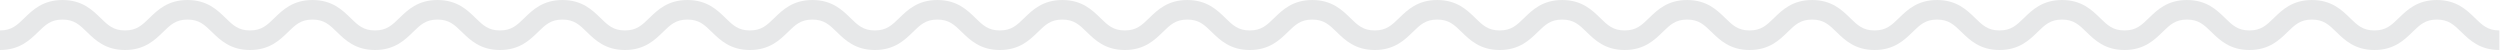 <svg xmlns="http://www.w3.org/2000/svg" viewBox="0 0 1533.333 30.667" height="30.667" width="1533.333"><defs><clipPath id="a" clipPathUnits="userSpaceOnUse"><path d="M0 23h1150V0H0z"/></clipPath></defs><g clip-path="url(#a)" transform="matrix(1.333 0 0 -1.333 0 30.667)"><path d="M1150 0c-9.017 0-13.728 4.589-17.514 8.276-3.412 3.323-5.877 5.724-11.234 5.724-5.358 0-7.823-2.401-11.235-5.724C1106.23 4.589 1101.52 0 1092.503 0s-13.728 4.589-17.514 8.276c-3.412 3.323-5.877 5.724-11.234 5.724-5.358 0-7.822-2.401-11.234-5.724-3.787-3.687-8.498-8.276-17.514-8.276-9.017 0-13.729 4.589-17.515 8.276-3.412 3.323-5.877 5.724-11.235 5.724s-7.822-2.401-11.235-5.724C991.236 4.589 986.525 0 977.509 0c-9.017 0-13.728 4.589-17.514 8.276-3.412 3.323-5.877 5.724-11.234 5.724-5.358 0-7.823-2.401-11.235-5.724C933.74 4.589 929.028 0 920.012 0c-9.017 0-13.729 4.589-17.515 8.276C899.085 11.599 896.62 14 891.263 14c-5.358 0-7.823-2.401-11.235-5.724C876.242 4.589 871.53 0 862.514 0c-9.017 0-13.729 4.589-17.515 8.276-3.412 3.323-5.877 5.724-11.235 5.724-5.356 0-7.821-2.4-11.232-5.723C818.747 4.589 814.036 0 805.021 0c-9.017 0-13.729 4.589-17.515 8.276-3.412 3.323-5.877 5.724-11.235 5.724-5.357 0-7.822-2.401-11.233-5.723C761.253 4.589 756.542 0 747.526 0s-13.728 4.589-17.513 8.277C726.602 11.599 724.137 14 718.779 14c-5.357 0-7.821-2.401-11.233-5.723C703.761 4.589 699.049 0 690.032 0c-9.015 0-13.726 4.589-17.511 8.276-3.412 3.323-5.876 5.724-11.234 5.724-5.357 0-7.822-2.401-11.234-5.724C646.267 4.589 641.556 0 632.539 0s-13.728 4.589-17.515 8.276C611.612 11.599 609.147 14 603.788 14c-5.357 0-7.822-2.401-11.234-5.724C588.768 4.589 584.057 0 575.04 0c-9.016 0-13.728 4.589-17.514 8.276C554.115 11.599 551.65 14 546.292 14s-7.823-2.401-11.234-5.724C531.272 4.589 526.561 0 517.544 0c-9.016 0-13.728 4.589-17.514 8.276-3.411 3.323-5.877 5.724-11.234 5.724-5.359 0-7.823-2.401-11.235-5.724C473.774 4.589 469.062 0 460.046 0c-9.017 0-13.729 4.589-17.516 8.276-3.412 3.323-5.877 5.724-11.237 5.724-5.358 0-7.823-2.401-11.235-5.724C416.272 4.589 411.56 0 402.543 0c-9.016 0-13.729 4.589-17.515 8.276-3.412 3.323-5.877 5.724-11.236 5.724-5.358 0-7.823-2.401-11.235-5.724C358.771 4.589 354.059 0 345.042 0c-9.018 0-13.73 4.589-17.516 8.276-3.412 3.323-5.877 5.724-11.235 5.724-5.359 0-7.824-2.401-11.236-5.724C301.269 4.589 296.556 0 287.539 0c-9.018 0-13.729 4.589-17.516 8.276-3.412 3.323-5.878 5.724-11.237 5.724-5.357 0-7.822-2.401-11.234-5.724C243.767 4.589 239.055 0 230.039 0c-9.017 0-13.728 4.589-17.515 8.276-3.412 3.323-5.877 5.724-11.235 5.724s-7.824-2.401-11.236-5.724C186.267 4.589 181.555 0 172.538 0c-9.017 0-13.73 4.589-17.517 8.276-3.412 3.323-5.877 5.724-11.237 5.724s-7.825-2.401-11.238-5.724C128.76 4.589 124.047 0 115.029 0c-9.018 0-13.73 4.589-17.517 8.276C94.099 11.599 91.633 14 86.273 14c-5.359 0-7.825-2.401-11.238-5.724C71.249 4.589 66.536 0 57.518 0 48.5 0 43.787 4.588 40 8.276 36.586 11.599 34.12 14 28.759 14s-7.827-2.401-11.24-5.724C13.732 4.589 9.019 0 0 0v9c5.361 0 7.827 2.401 11.241 5.724C15.028 18.412 19.741 23 28.759 23c9.019 0 13.732-4.588 17.519-8.276C49.691 11.401 52.157 9 57.518 9c5.36 0 7.825 2.401 11.238 5.724C72.543 18.411 77.255 23 86.273 23c9.019 0 13.731-4.589 17.518-8.276C107.204 11.401 109.669 9 115.029 9c5.36 0 7.826 2.401 11.239 5.724 3.786 3.687 8.499 8.276 17.516 8.276 9.018 0 13.73-4.589 17.517-8.276C164.713 11.401 167.179 9 172.538 9c5.358 0 7.824 2.401 11.236 5.724C187.56 18.411 192.272 23 201.289 23c9.017 0 13.729-4.589 17.515-8.276C222.216 11.401 224.681 9 230.039 9c5.357 0 7.822 2.401 11.234 5.724C245.059 18.411 249.77 23 258.786 23c9.017 0 13.73-4.589 17.516-8.276C279.714 11.401 282.18 9 287.539 9s7.824 2.401 11.236 5.724c3.787 3.687 8.499 8.276 17.516 8.276 9.017 0 13.729-4.589 17.515-8.276C337.218 11.401 339.683 9 345.042 9c5.358 0 7.823 2.401 11.235 5.724 3.786 3.687 8.498 8.276 17.515 8.276 9.017 0 13.729-4.589 17.516-8.276C394.72 11.401 397.185 9 402.543 9c5.359 0 7.824 2.401 11.236 5.724 3.786 3.687 8.498 8.276 17.514 8.276 9.018 0 13.73-4.589 17.517-8.276C452.222 11.401 454.687 9 460.046 9c5.358 0 7.823 2.401 11.235 5.724 3.786 3.687 8.498 8.276 17.515 8.276 9.016 0 13.728-4.589 17.514-8.276C509.721 11.401 512.187 9 517.544 9c5.358 0 7.823 2.401 11.234 5.724 3.786 3.687 8.497 8.276 17.514 8.276 9.016 0 13.728-4.589 17.514-8.276C567.217 11.401 569.682 9 575.04 9c5.357 0 7.822 2.401 11.234 5.724 3.787 3.687 8.497 8.276 17.514 8.276 9.018 0 13.73-4.589 17.516-8.276C624.716 11.401 627.181 9 632.539 9c5.357 0 7.822 2.401 11.234 5.724C647.56 18.411 652.271 23 661.287 23c9.017 0 13.728-4.589 17.513-8.277C682.211 11.4 684.676 9 690.032 9c5.358 0 7.822 2.401 11.235 5.724 3.785 3.687 8.497 8.276 17.512 8.276 9.016 0 13.728-4.589 17.513-8.276C739.704 11.401 742.169 9 747.526 9s7.822 2.401 11.233 5.723c3.785 3.688 8.496 8.277 17.512 8.277s13.728-4.589 17.514-8.276C797.197 11.401 799.662 9 805.021 9c5.356 0 7.821 2.401 11.232 5.724 3.785 3.687 8.496 8.276 17.511 8.276 9.016 0 13.728-4.589 17.514-8.276C854.69 11.401 857.155 9 862.514 9c5.358 0 7.823 2.401 11.235 5.724 3.786 3.687 8.498 8.276 17.514 8.276s13.727-4.589 17.513-8.276C912.188 11.401 914.653 9 920.012 9c5.358 0 7.823 2.401 11.235 5.724 3.786 3.687 8.497 8.276 17.514 8.276 9.016 0 13.727-4.589 17.513-8.276C969.687 11.401 972.151 9 977.509 9c5.357 0 7.822 2.401 11.234 5.724 3.786 3.687 8.497 8.276 17.514 8.276 9.016 0 13.728-4.589 17.514-8.276 3.413-3.323 5.877-5.724 11.236-5.724 5.357 0 7.822 2.401 11.234 5.724 3.786 3.687 8.497 8.276 17.514 8.276 9.016 0 13.727-4.589 17.514-8.276 3.412-3.323 5.877-5.724 11.234-5.724s7.822 2.401 11.234 5.724c3.786 3.687 8.498 8.276 17.515 8.276 9.017 0 13.727-4.589 17.514-8.276C1142.178 11.401 1144.643 9 1150 9z" fill="#e7e8e9"/></g></svg>